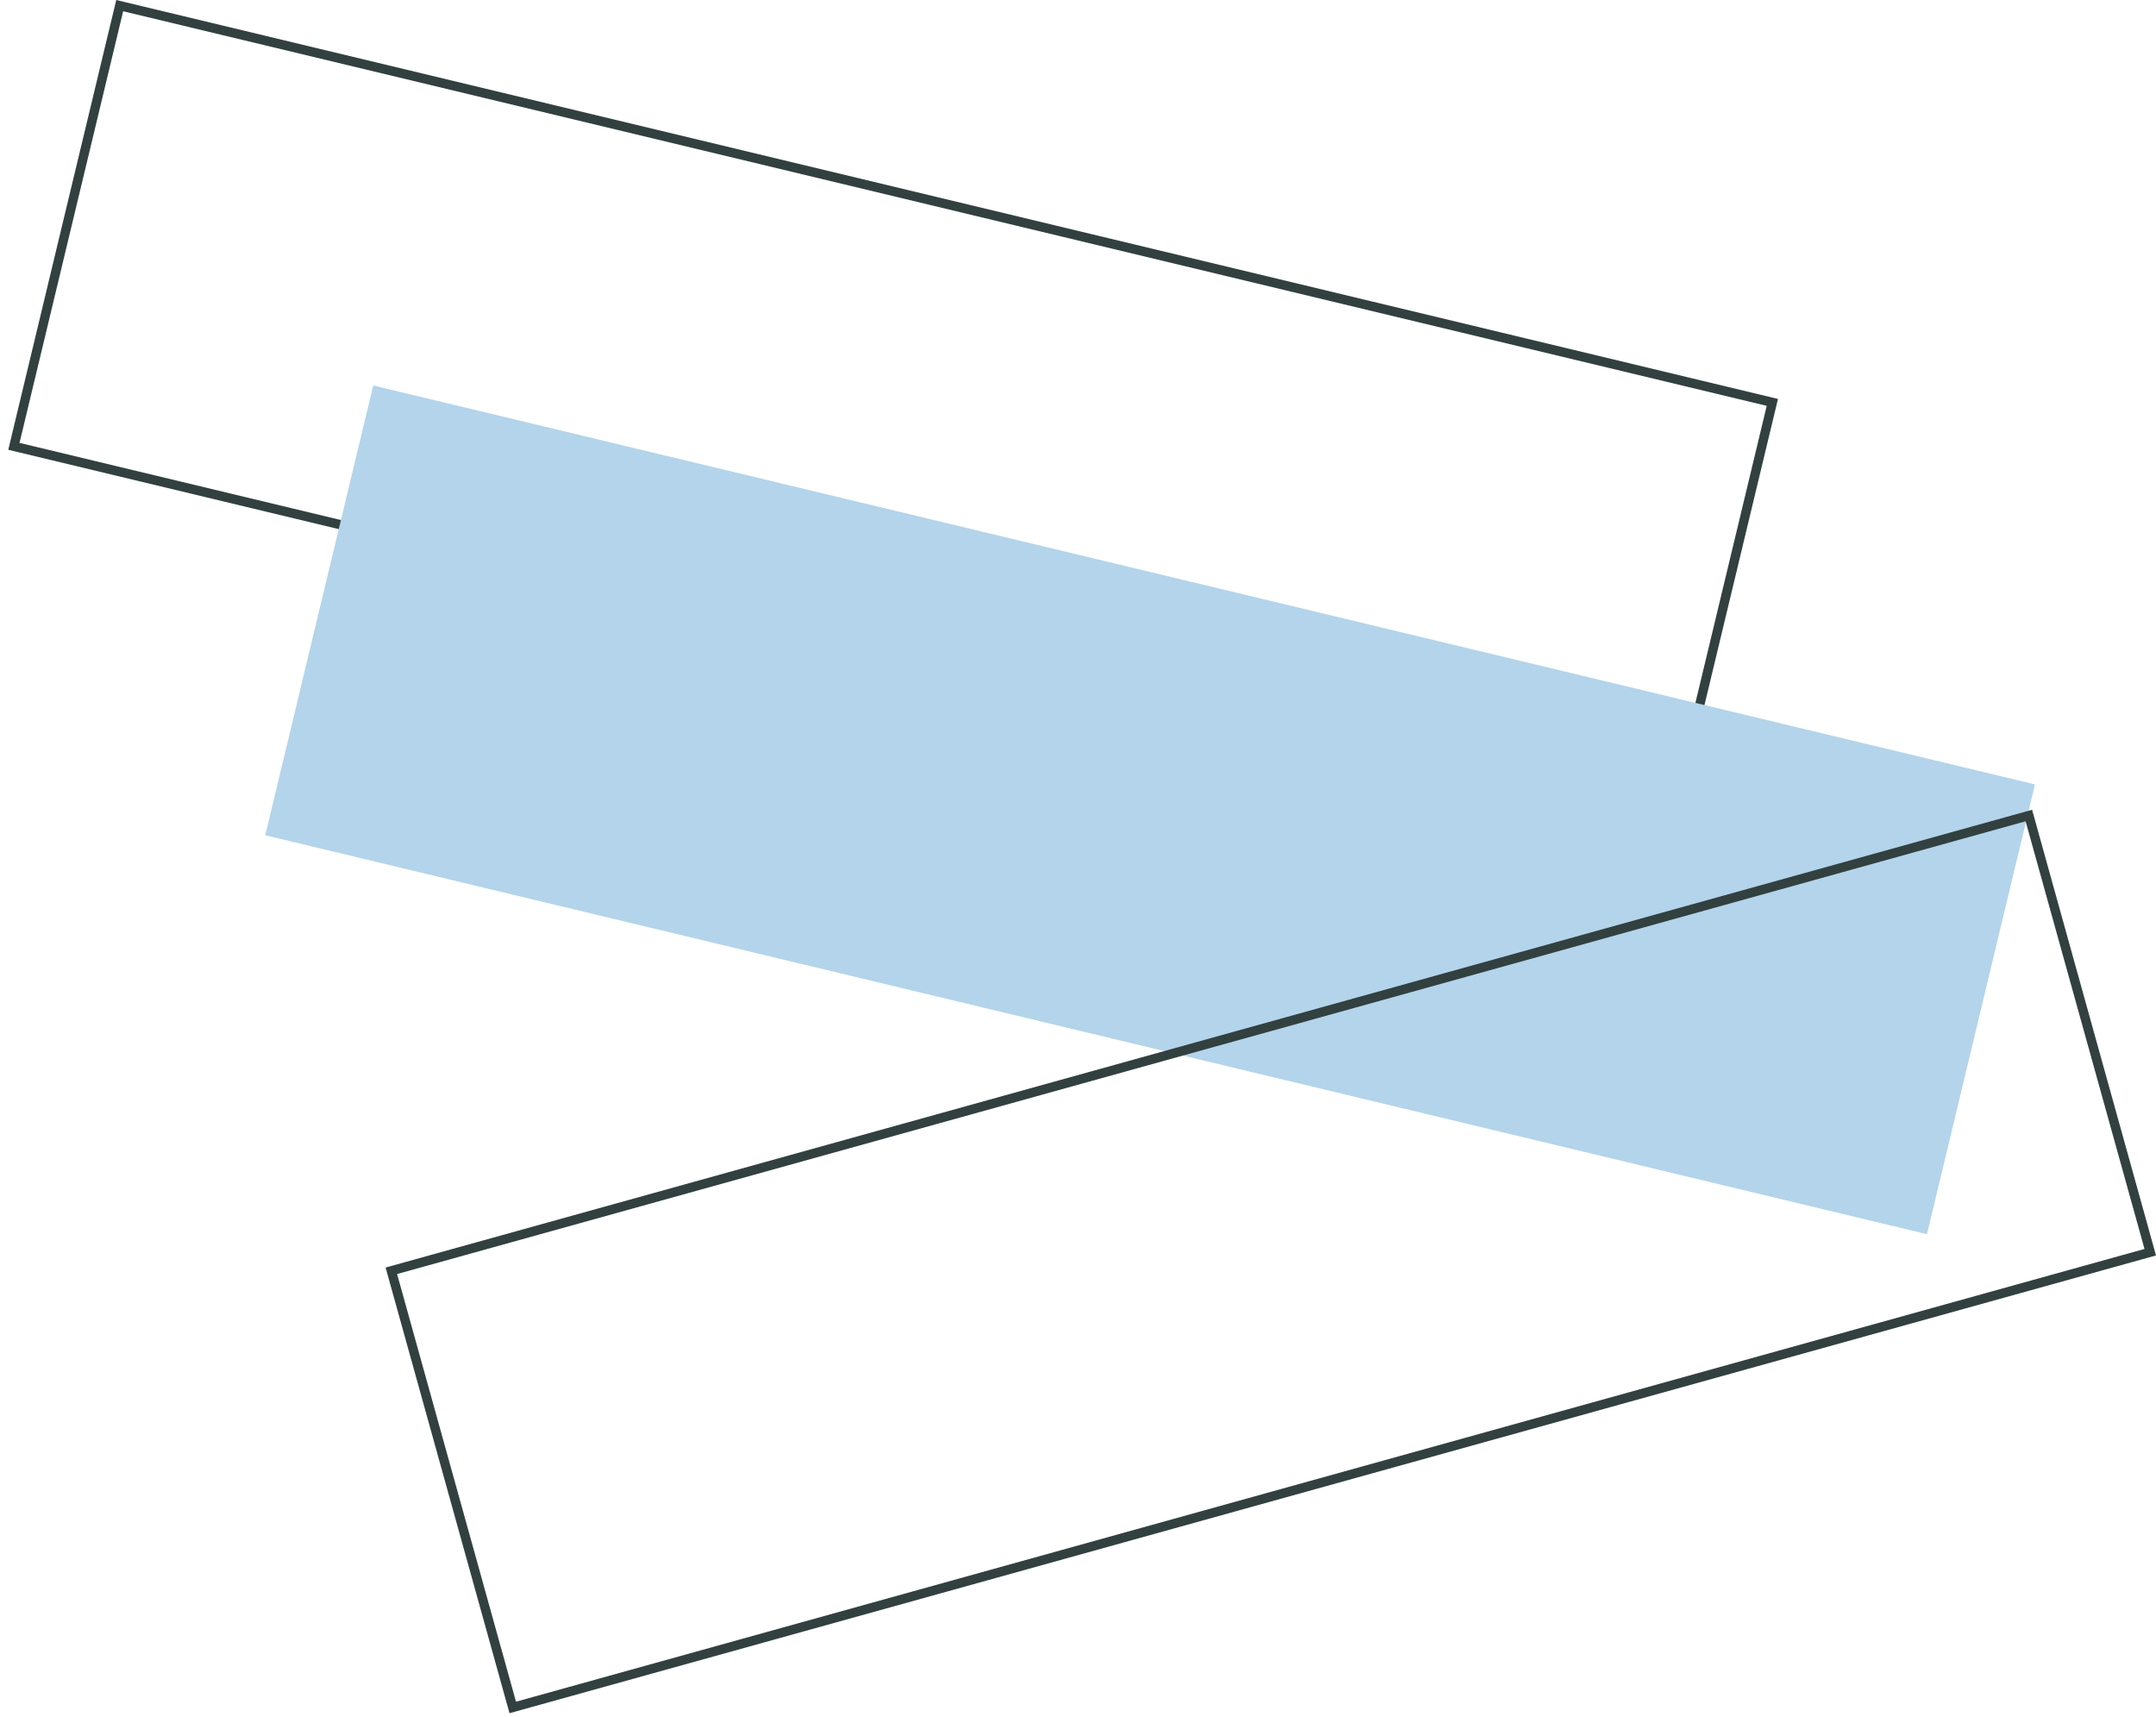 <svg width="231" height="184" viewBox="0 0 231 184" fill="none" xmlns="http://www.w3.org/2000/svg">
<rect x="12.825" y="0.603" width="182.101" height="48.561" transform="rotate(13.5 12.825 0.603)" stroke="#324040"/>
<rect x="39.99" y="41.301" width="183.101" height="49.561" transform="rotate(13.5 39.99 41.301)" fill="#B3D4EA"/>
<rect x="41.93" y="136.159" width="182.101" height="48.561" transform="rotate(-15.537 41.93 136.159)" stroke="#324040"/>
</svg>

